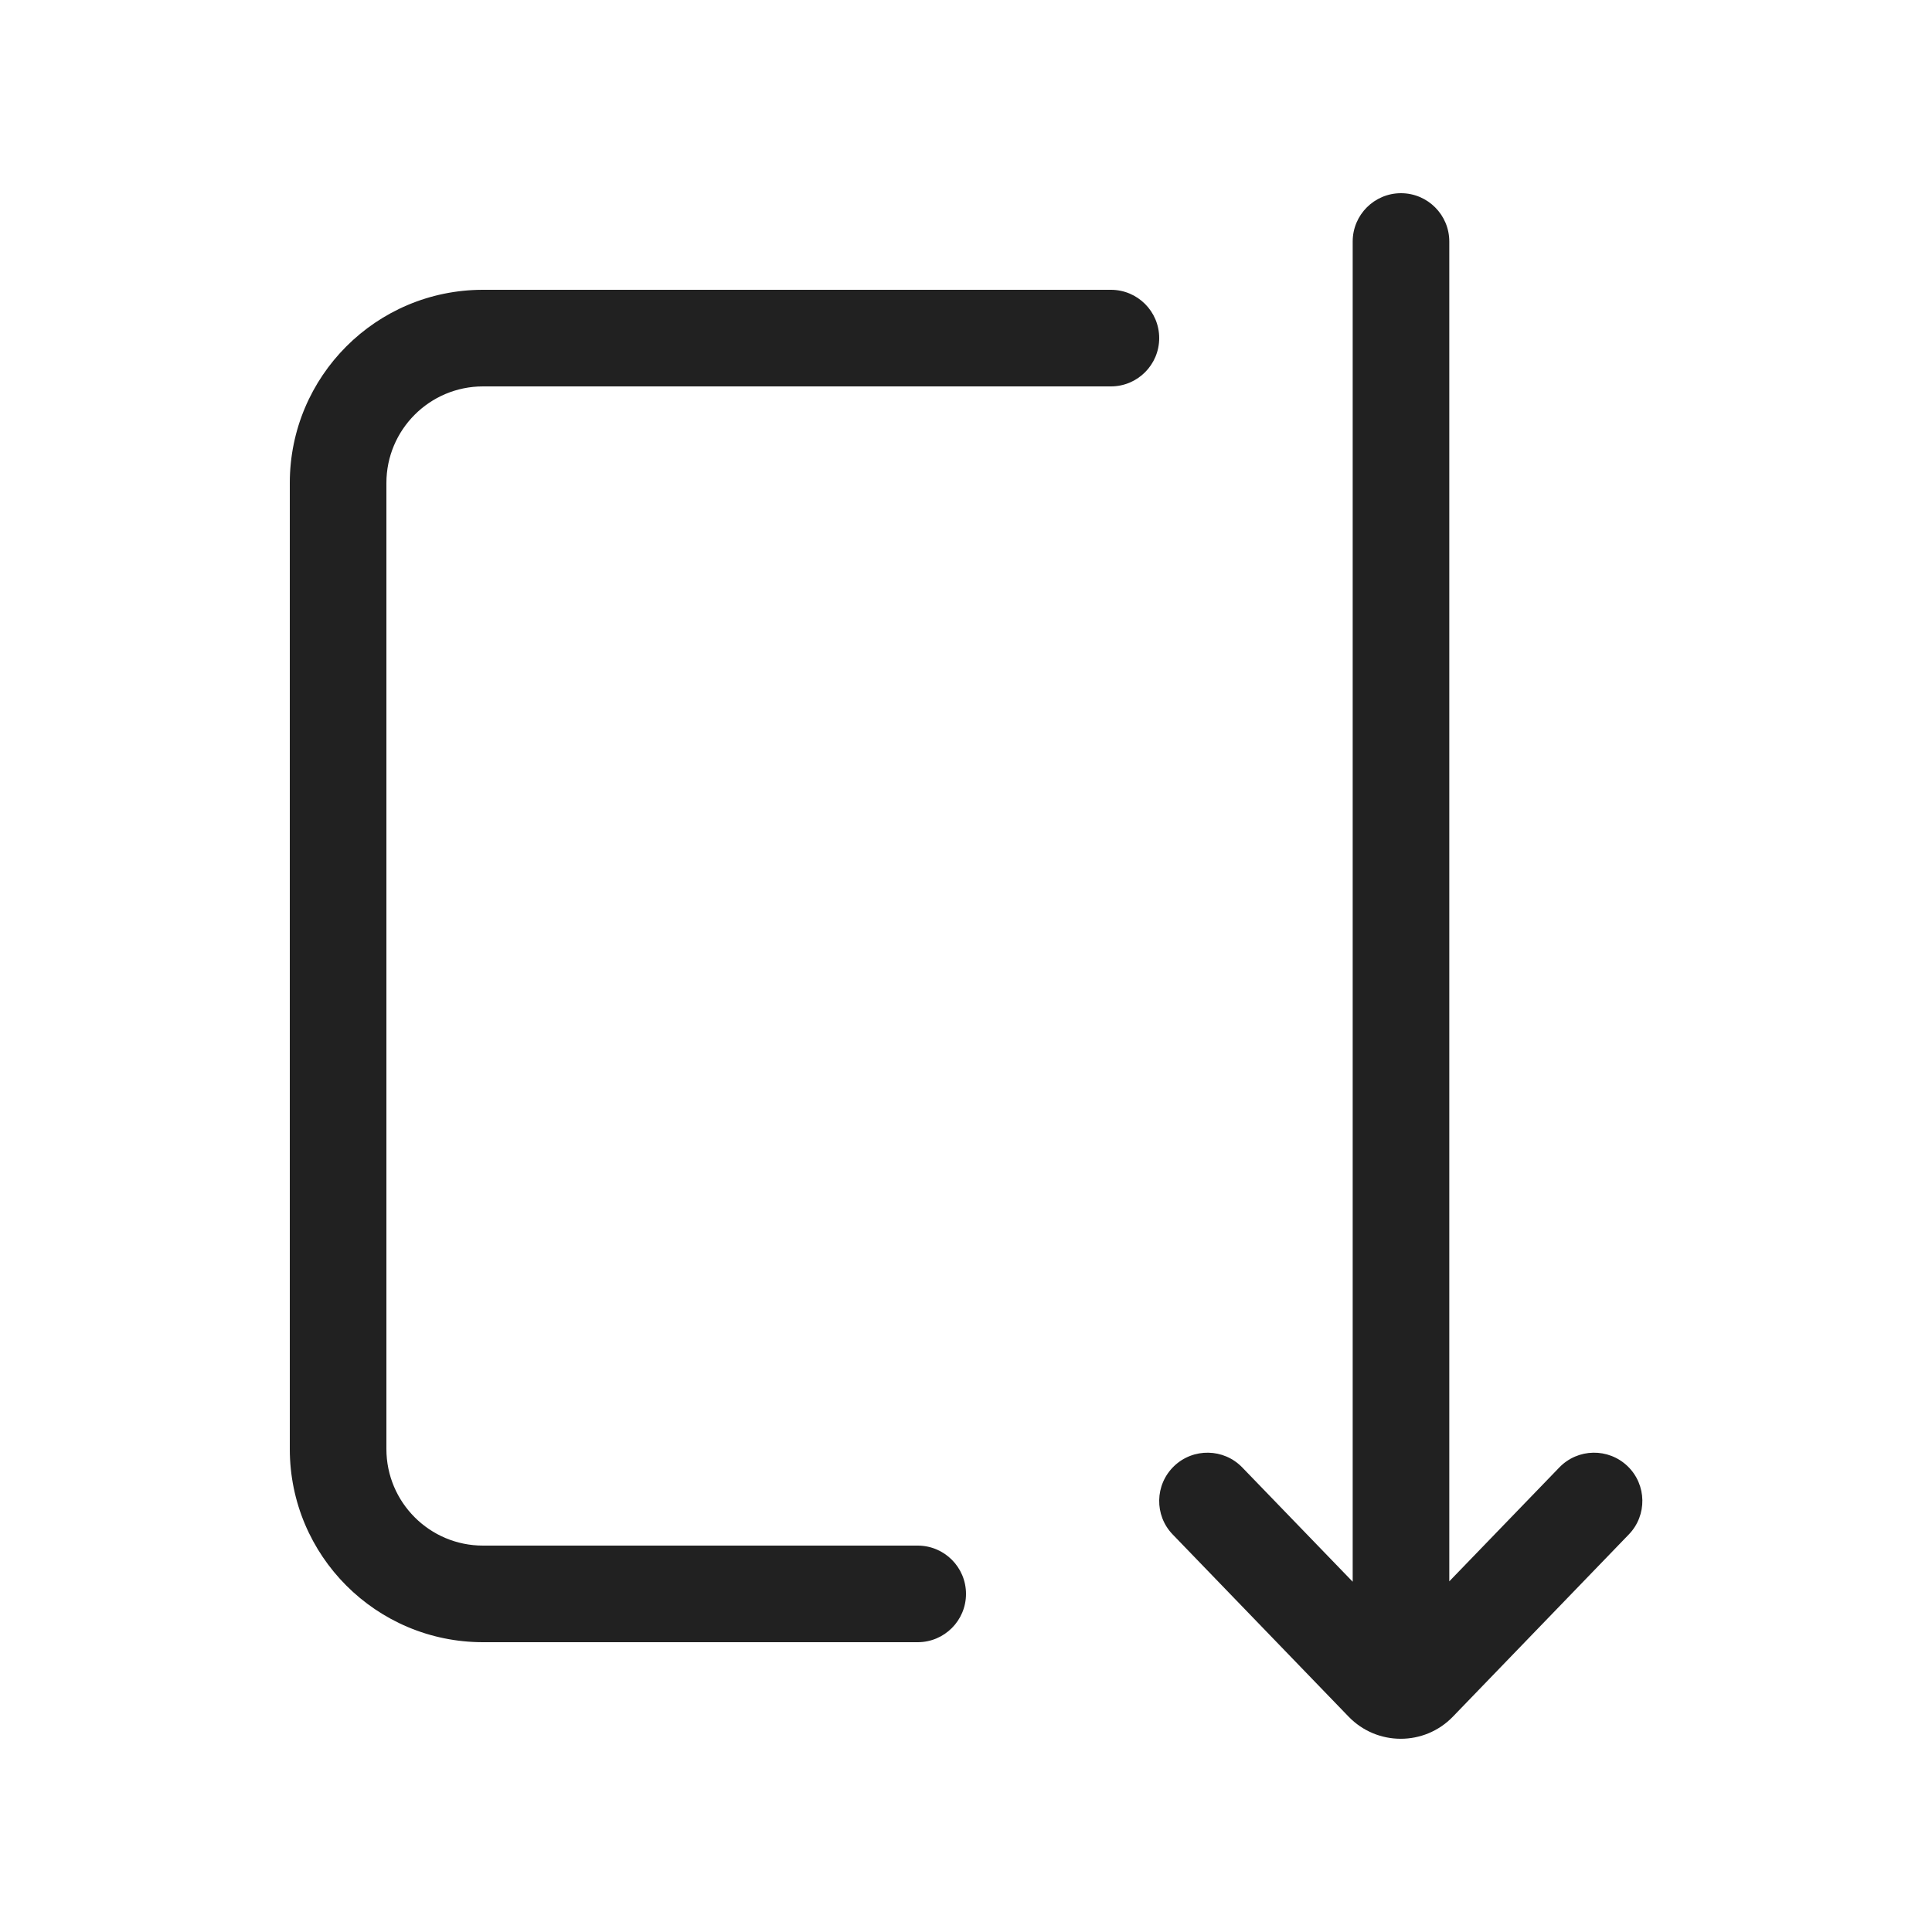 <svg viewBox="0 0 20 20" fill="none" xmlns="http://www.w3.org/2000/svg" height="1em" width="1em">
  <path d="M16.142 15.191L15.003 16.37V2.5C15.003 2.224 14.779 2 14.503 2C14.227 2 14.003 2.224 14.003 2.5V16.374L12.86 15.191C12.668 14.992 12.351 14.987 12.153 15.178C11.954 15.37 11.948 15.687 12.14 15.885L13.961 17.771C14.256 18.076 14.745 18.076 15.04 17.771L16.861 15.885C17.053 15.687 17.048 15.37 16.849 15.178C16.65 14.987 16.334 14.992 16.142 15.191ZM5 17C3.895 17 3 16.105 3 15V5C3 3.895 3.895 3 5 3H11.5C11.776 3 12 3.224 12 3.5C12 3.776 11.776 4 11.5 4H5C4.448 4 4 4.448 4 5V15C4 15.552 4.448 16 5 16H9.5C9.776 16 10 16.224 10 16.5C10 16.776 9.776 17 9.5 17H5Z" fill="#212121"/>
</svg>
